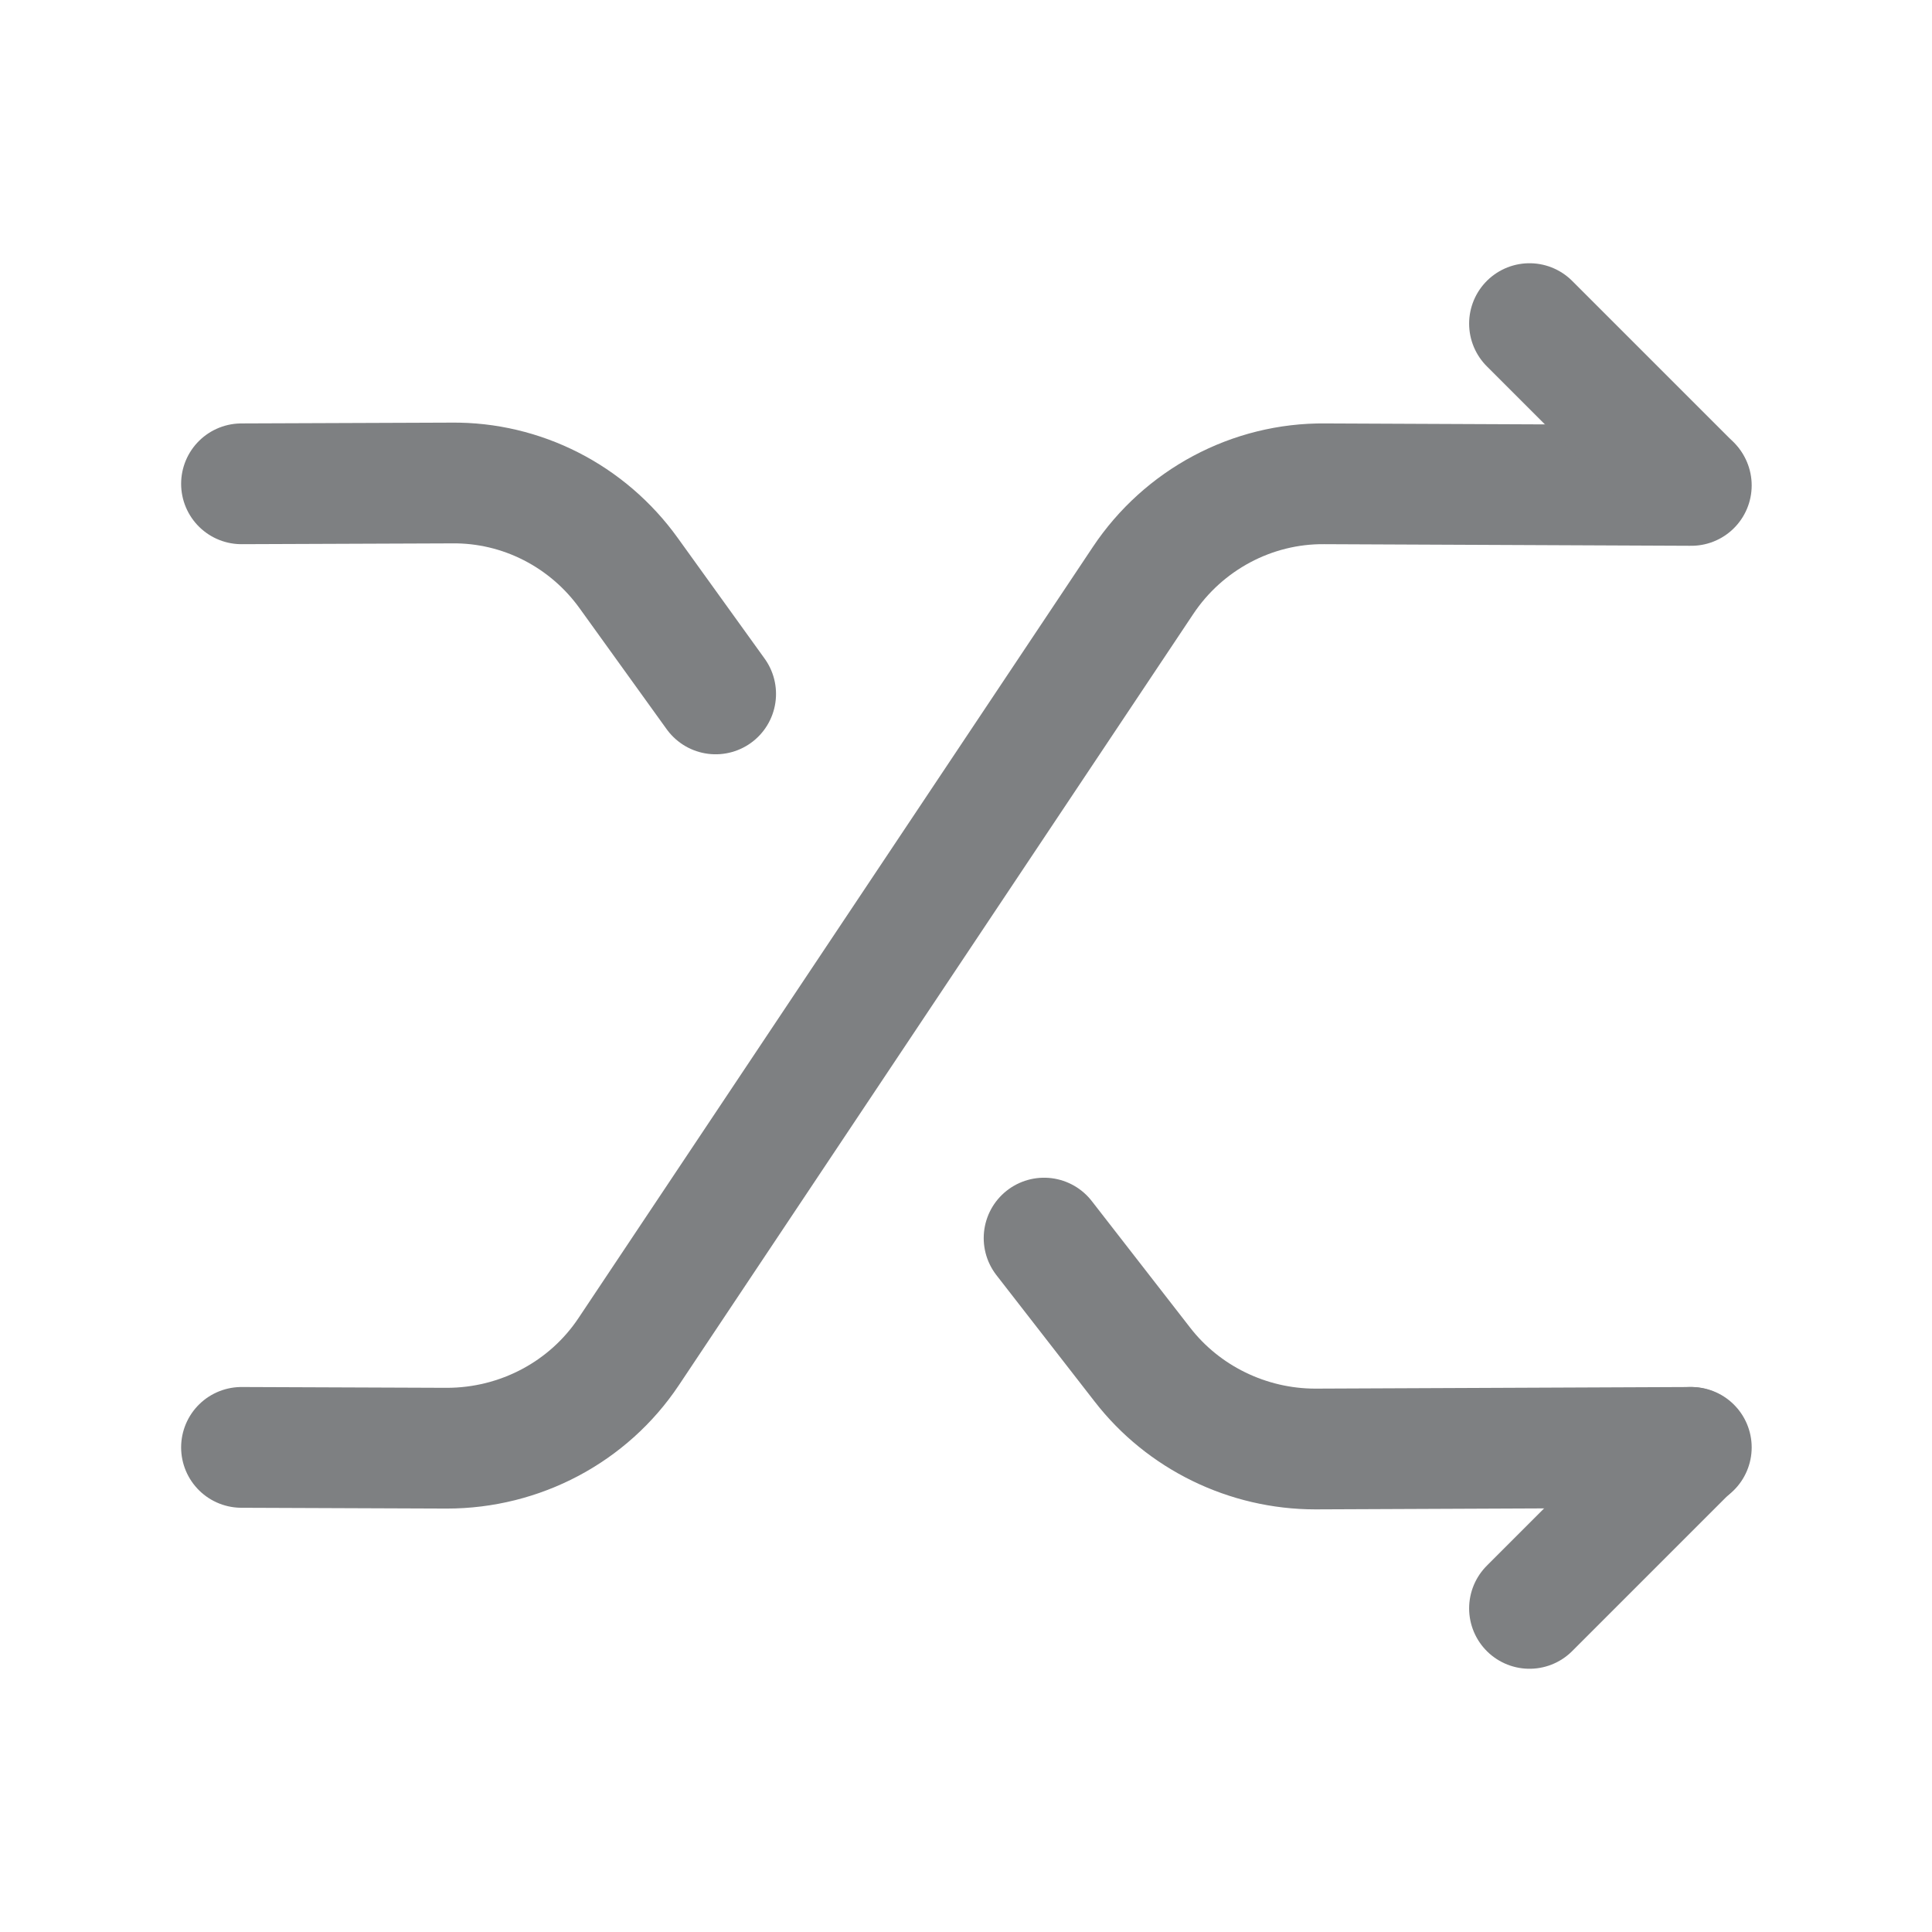 <svg width="24" height="24" viewBox="0 0 24 24" fill="none" xmlns="http://www.w3.org/2000/svg">
<path d="M3 17.98L5.55 17.99C6.46 17.99 7.31 17.54 7.81 16.79L14.2 7.21C14.7 6.46 15.55 6 16.46 6.01L21.01 6.03" stroke="#7E8082" stroke-width="1.5" stroke-linecap="round" stroke-linejoin="round"/>
<path d="M19 19.98L21 17.98" stroke="#7E8082" stroke-width="1.5" stroke-linecap="round" stroke-linejoin="round"/>
<path d="M8.89 8.62L7.81 7.12C7.3 6.41 6.48 5.99 5.61 6L3 6.01" stroke="#7E8082" stroke-width="1.5" stroke-linecap="round" stroke-linejoin="round"/>
<path d="M12.97 15.38L14.19 16.95C14.7 17.61 15.5 18 16.34 18L21.01 17.98" stroke="#7E8082" stroke-width="1.5" stroke-linecap="round" stroke-linejoin="round"/>
<path d="M21 6.02L19 4.02" stroke="#7E8082" stroke-width="1.5" stroke-linecap="round" stroke-linejoin="round"/>
</svg>
